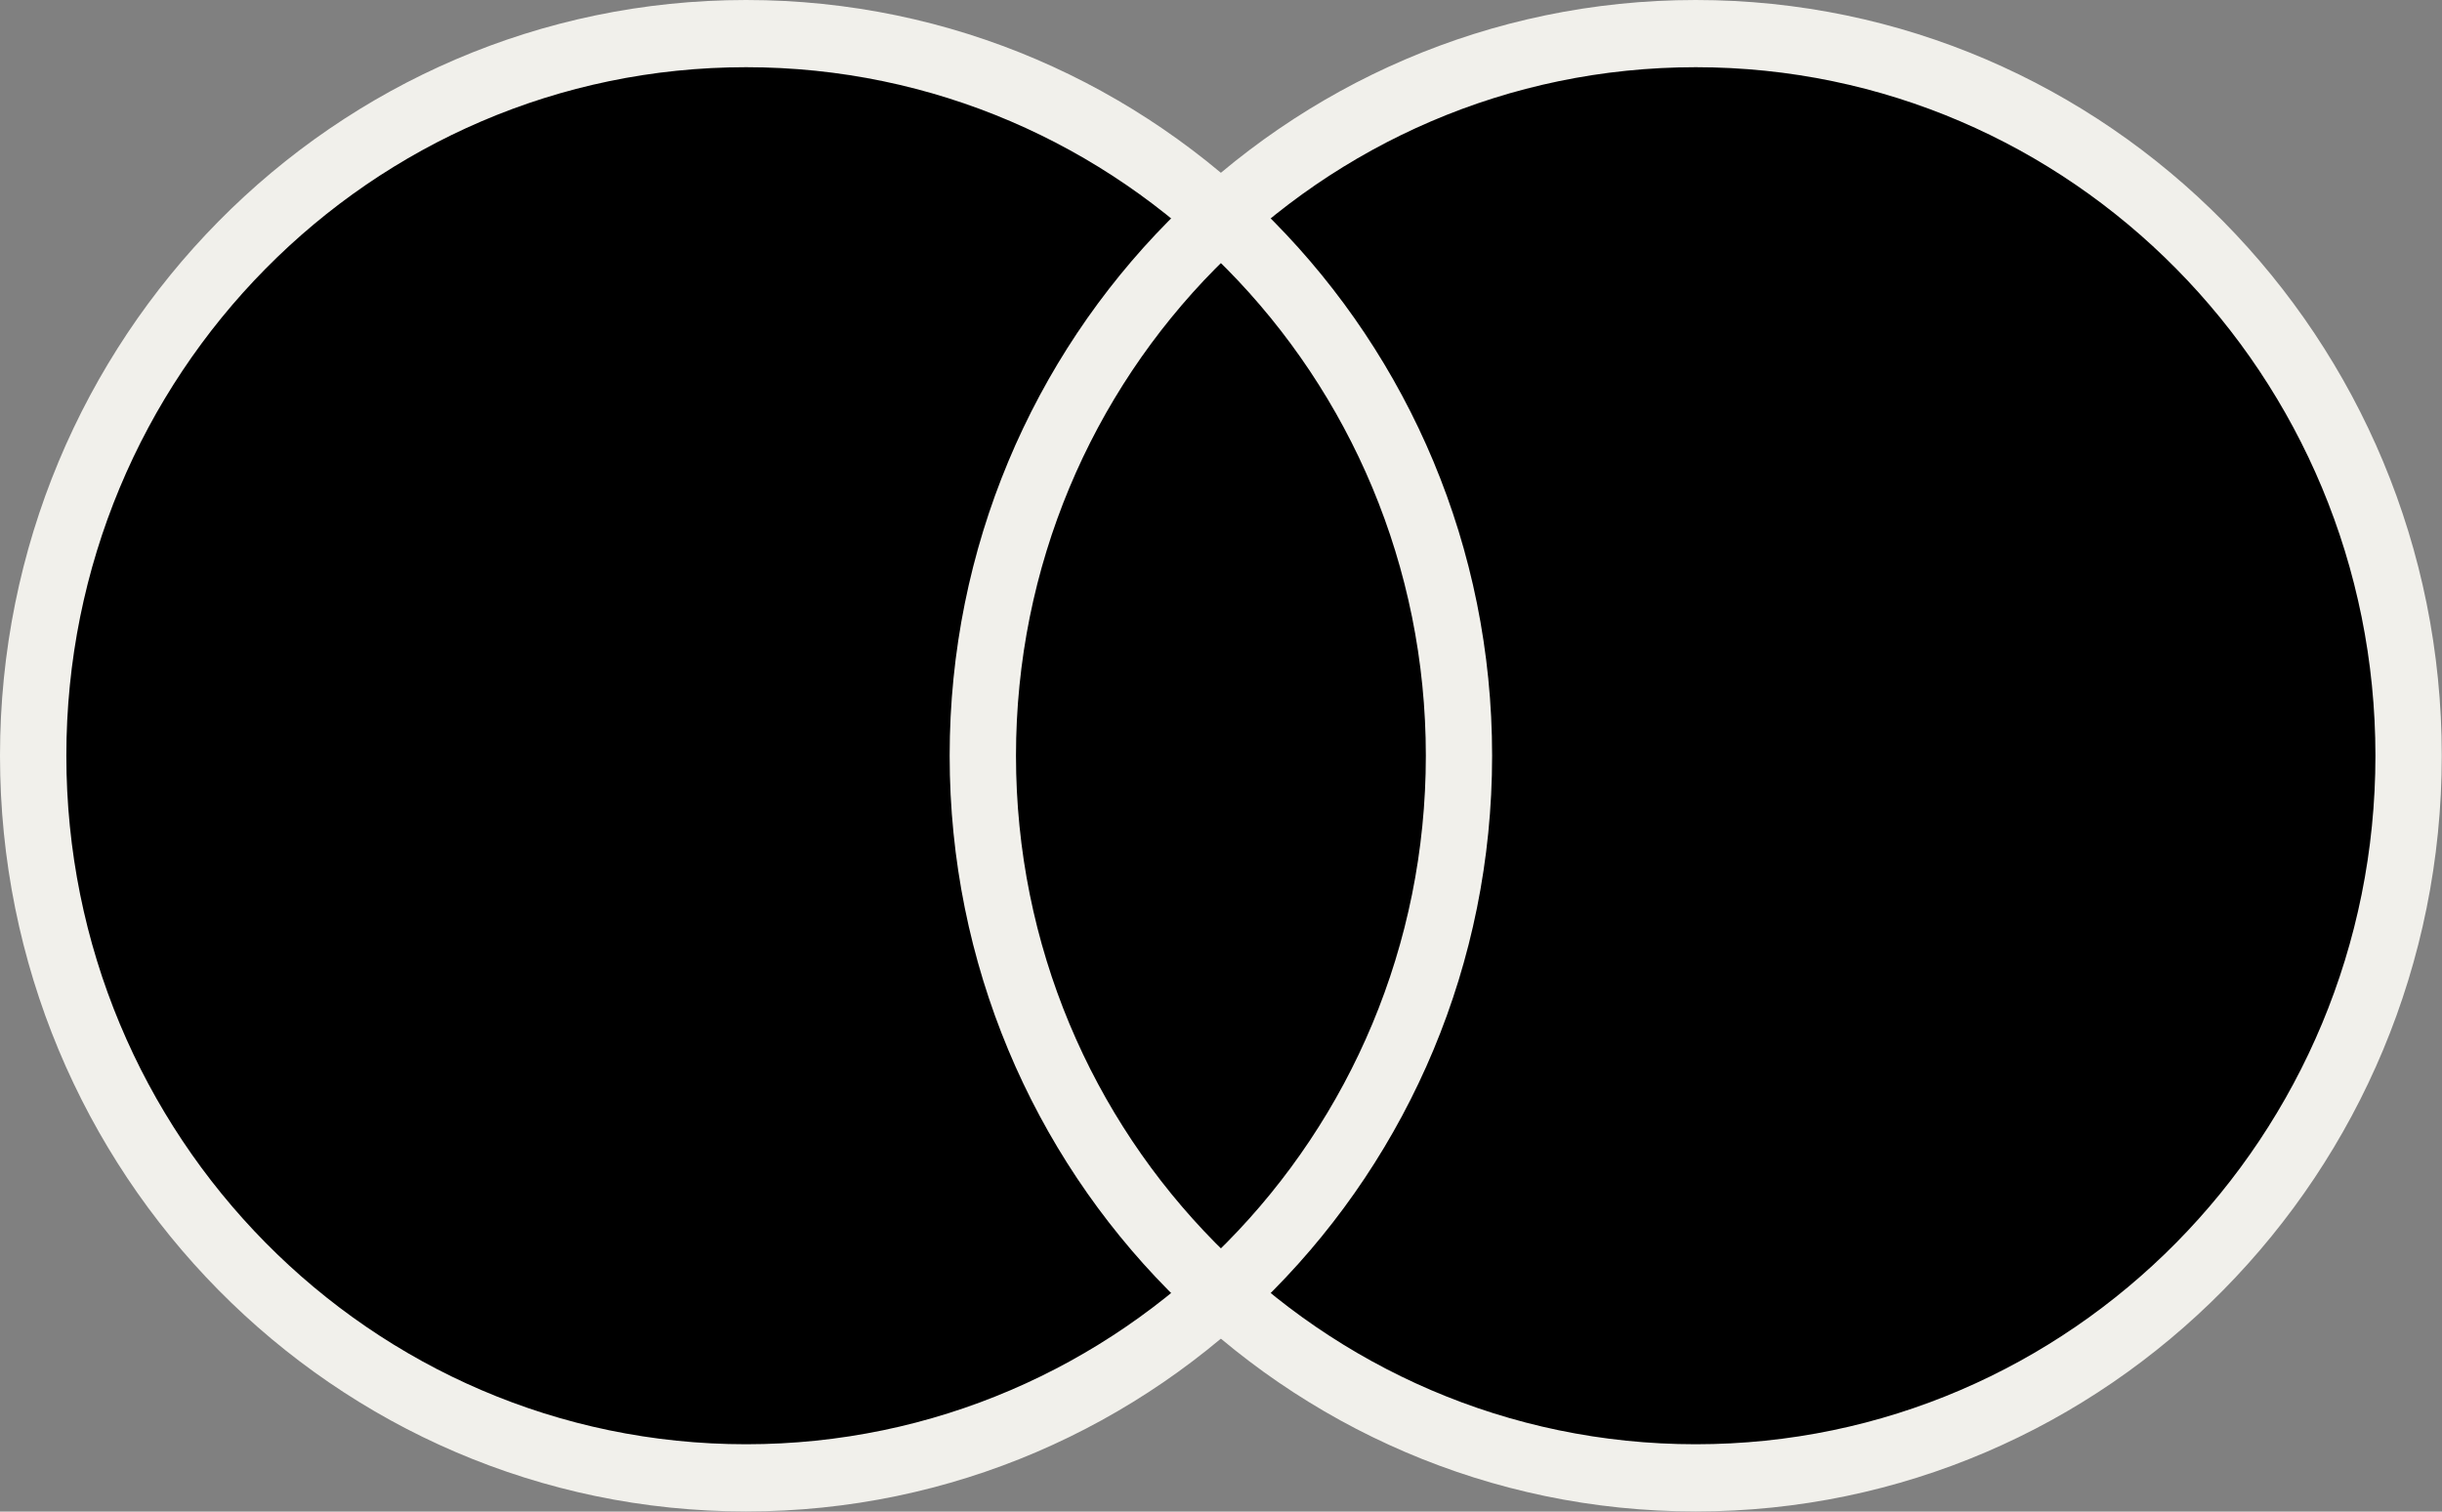 <svg width="42" height="26" viewBox="0 0 42 26" fill="none" xmlns="http://www.w3.org/2000/svg">
<rect x="0" y="0" width="42" height="26" fill="#808080" stroke="none"/>
<g clip-path="url(#clip0_2417_1096)">
<g opacity="1">
<path d="M29.165 25.169C35.801 25.169 41.18 19.72 41.18 12.998C41.18 6.277 35.801 0.827 29.165 0.827C22.53 0.827 17.15 6.277 17.15 12.998C17.15 19.72 22.53 25.169 29.165 25.169Z" fill="currentColor"/>
<path d="M12.831 25.169C19.467 25.169 24.846 19.72 24.846 12.998C24.846 6.277 19.467 0.827 12.831 0.827C6.196 0.827 0.816 6.277 0.816 12.998C0.816 19.72 6.196 25.169 12.831 25.169Z" fill="currentColor"/>
<path d="M41.996 12.998C41.996 20.177 36.251 25.997 29.165 25.997C22.078 25.997 16.333 20.177 16.333 12.998C16.333 5.82 22.078 0 29.165 0C36.251 0 41.996 5.82 41.996 12.998ZM17.474 12.998C17.474 19.539 22.708 24.841 29.165 24.841C35.621 24.841 40.855 19.539 40.855 12.998C40.855 6.458 35.621 1.156 29.165 1.156C22.708 1.156 17.474 6.458 17.474 12.998Z" fill="#F1F0EB"/>
<path d="M25.663 12.998C25.663 20.177 19.918 25.997 12.832 25.997C5.745 25.997 0 20.177 0 12.998C0 5.82 5.745 0 12.832 0C19.918 0 25.663 5.82 25.663 12.998ZM1.141 12.998C1.141 19.539 6.375 24.841 12.832 24.841C19.288 24.841 24.523 19.539 24.523 12.998C24.523 6.458 19.288 1.156 12.832 1.156C6.375 1.156 1.141 6.458 1.141 12.998Z" fill="#F1F0EB"/>
</g>
</g>
<defs>
<clipPath id="clip0_2417_1096">
<rect width="42" height="26" fill="white"/>
</clipPath>
</defs>
</svg>
